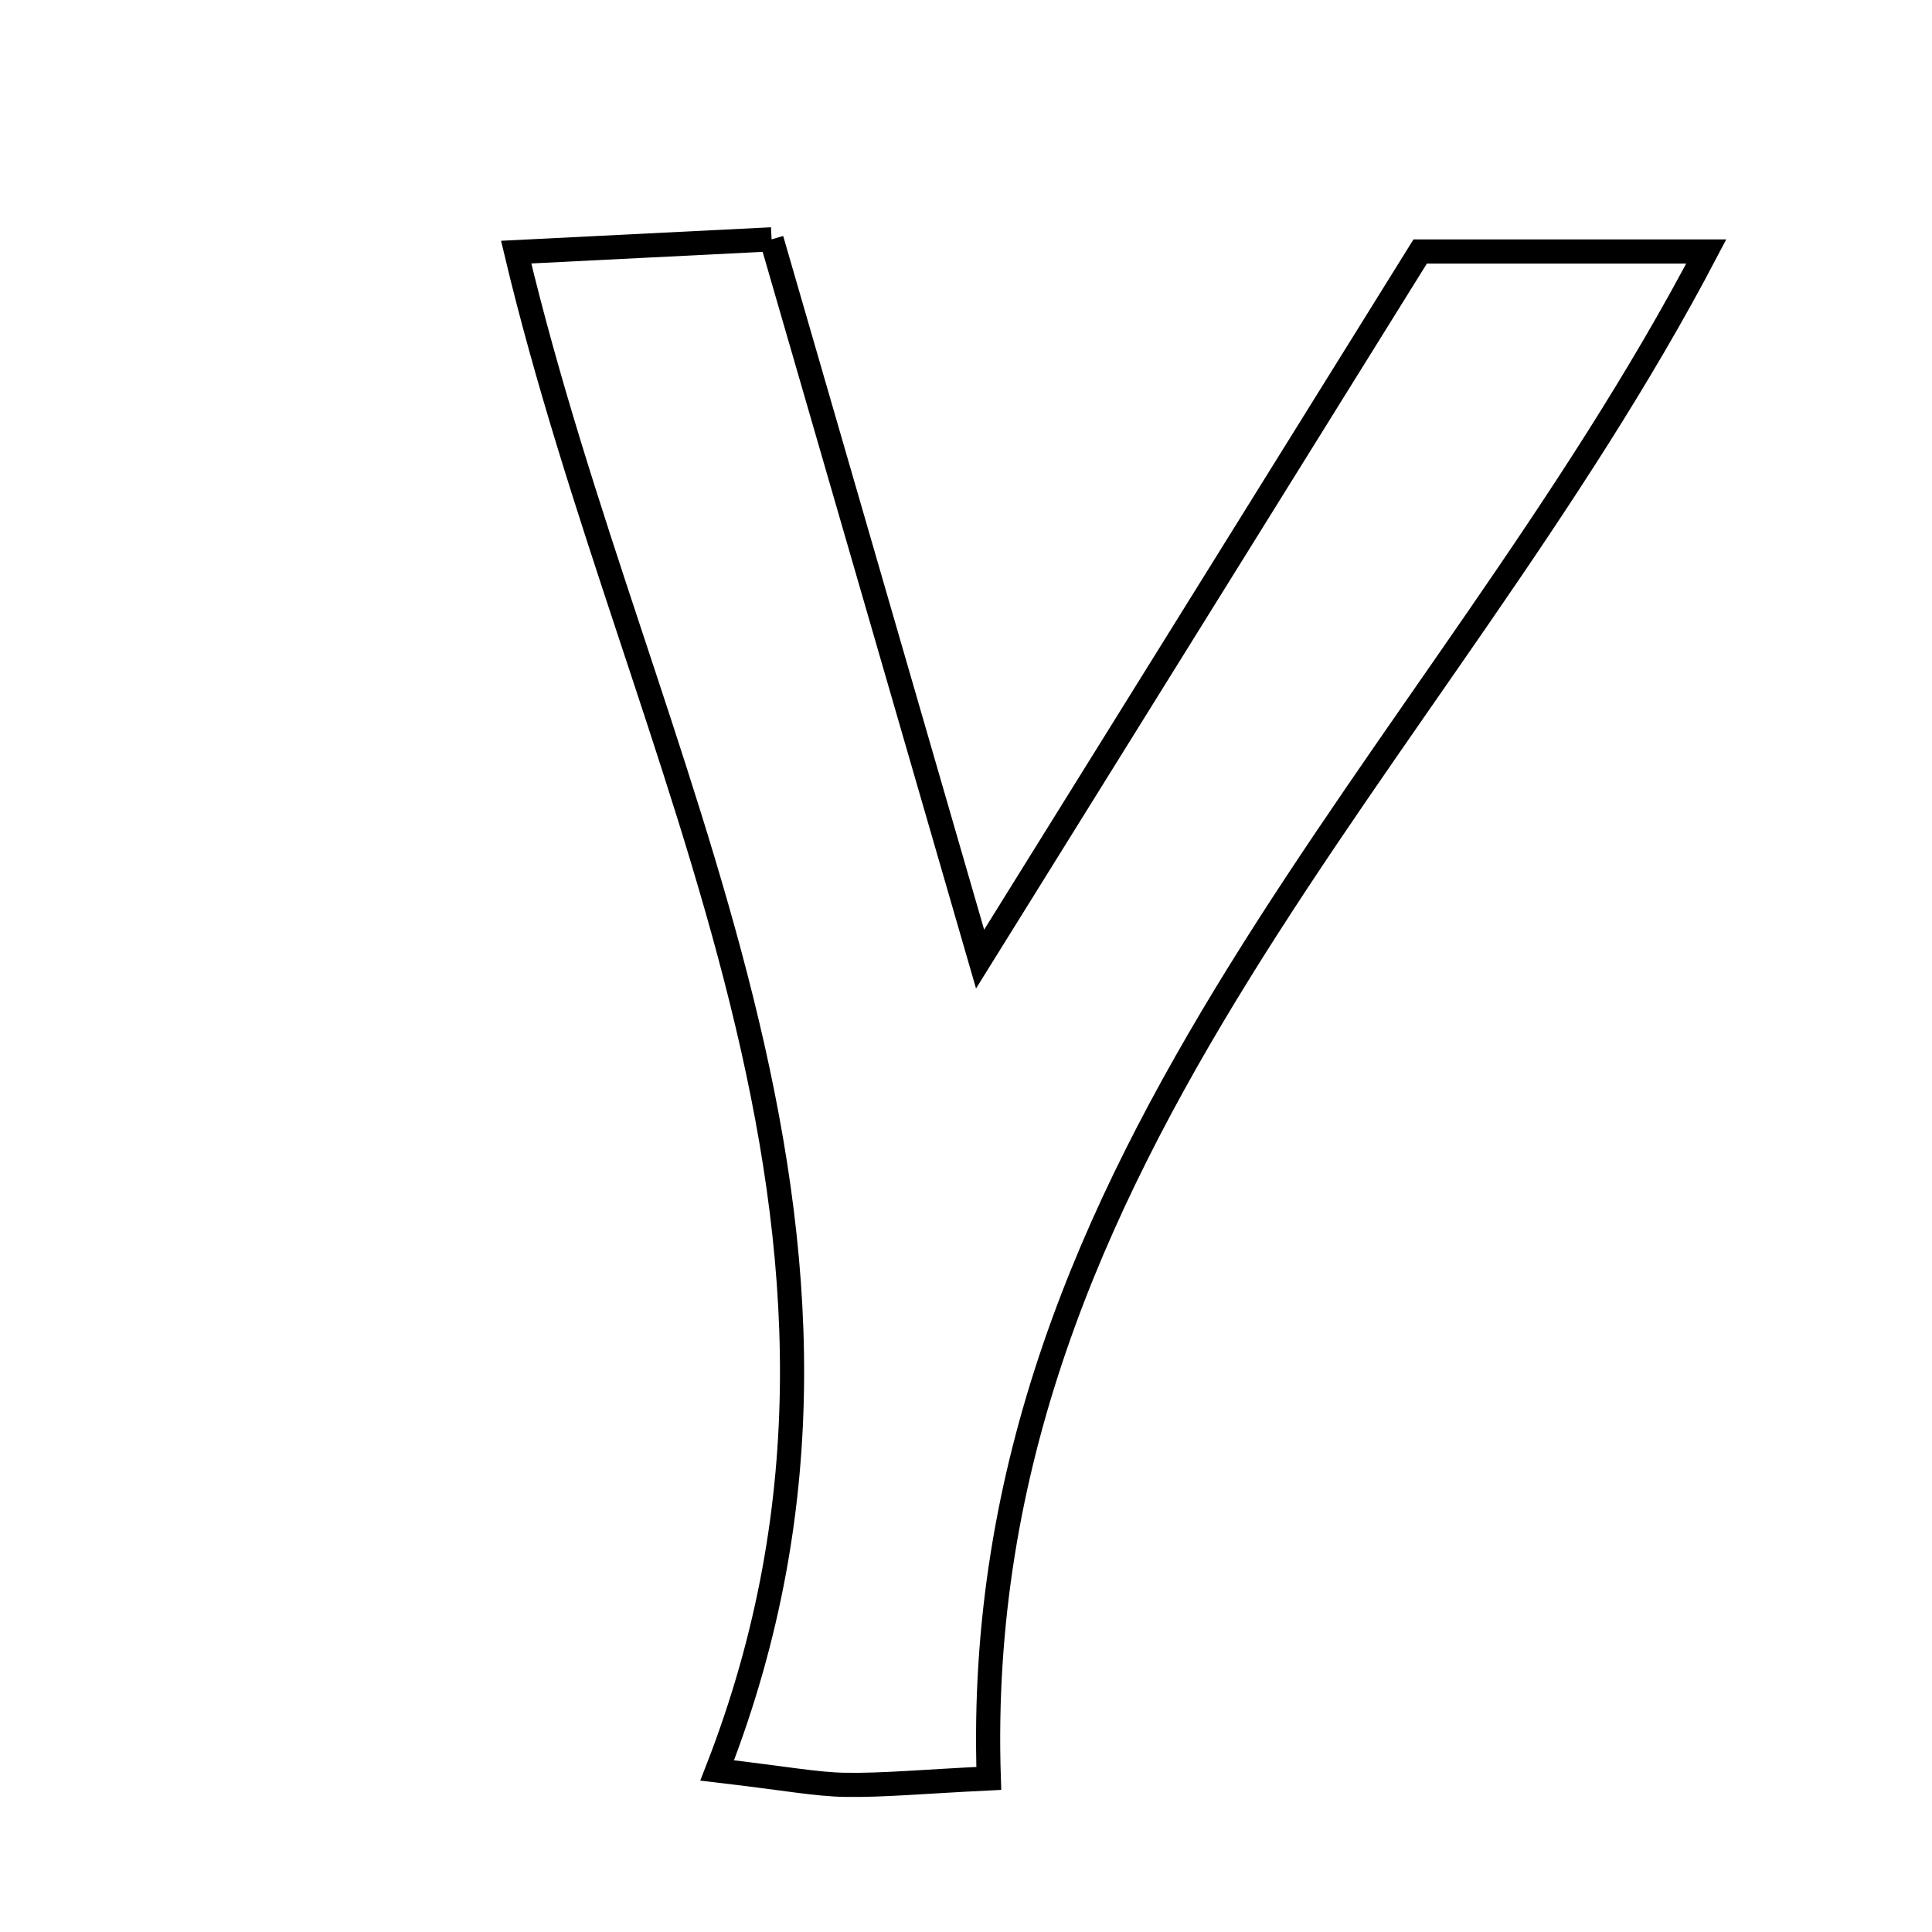 <svg xmlns="http://www.w3.org/2000/svg" viewBox="0.0 0.0 24.0 24.0" height="200px" width="200px"><path fill="none" stroke="black" stroke-width=".3" stroke-opacity="1.0"  filling="0" d="M9.585 2.973 C10.411 5.825 11.203 8.558 12.175 11.914 C14.186 8.679 15.889 5.942 17.642 3.124 C18.729 3.124 19.842 3.124 21.196 3.124 C17.875 9.463 12.026 14.327 12.283 22.092 C11.442 22.133 10.972 22.179 10.503 22.172 C10.137 22.166 9.771 22.094 8.909 21.993 C11.531 15.271 7.934 9.521 6.412 3.132 C7.476 3.079 8.455 3.029 9.585 2.973"></path></svg>